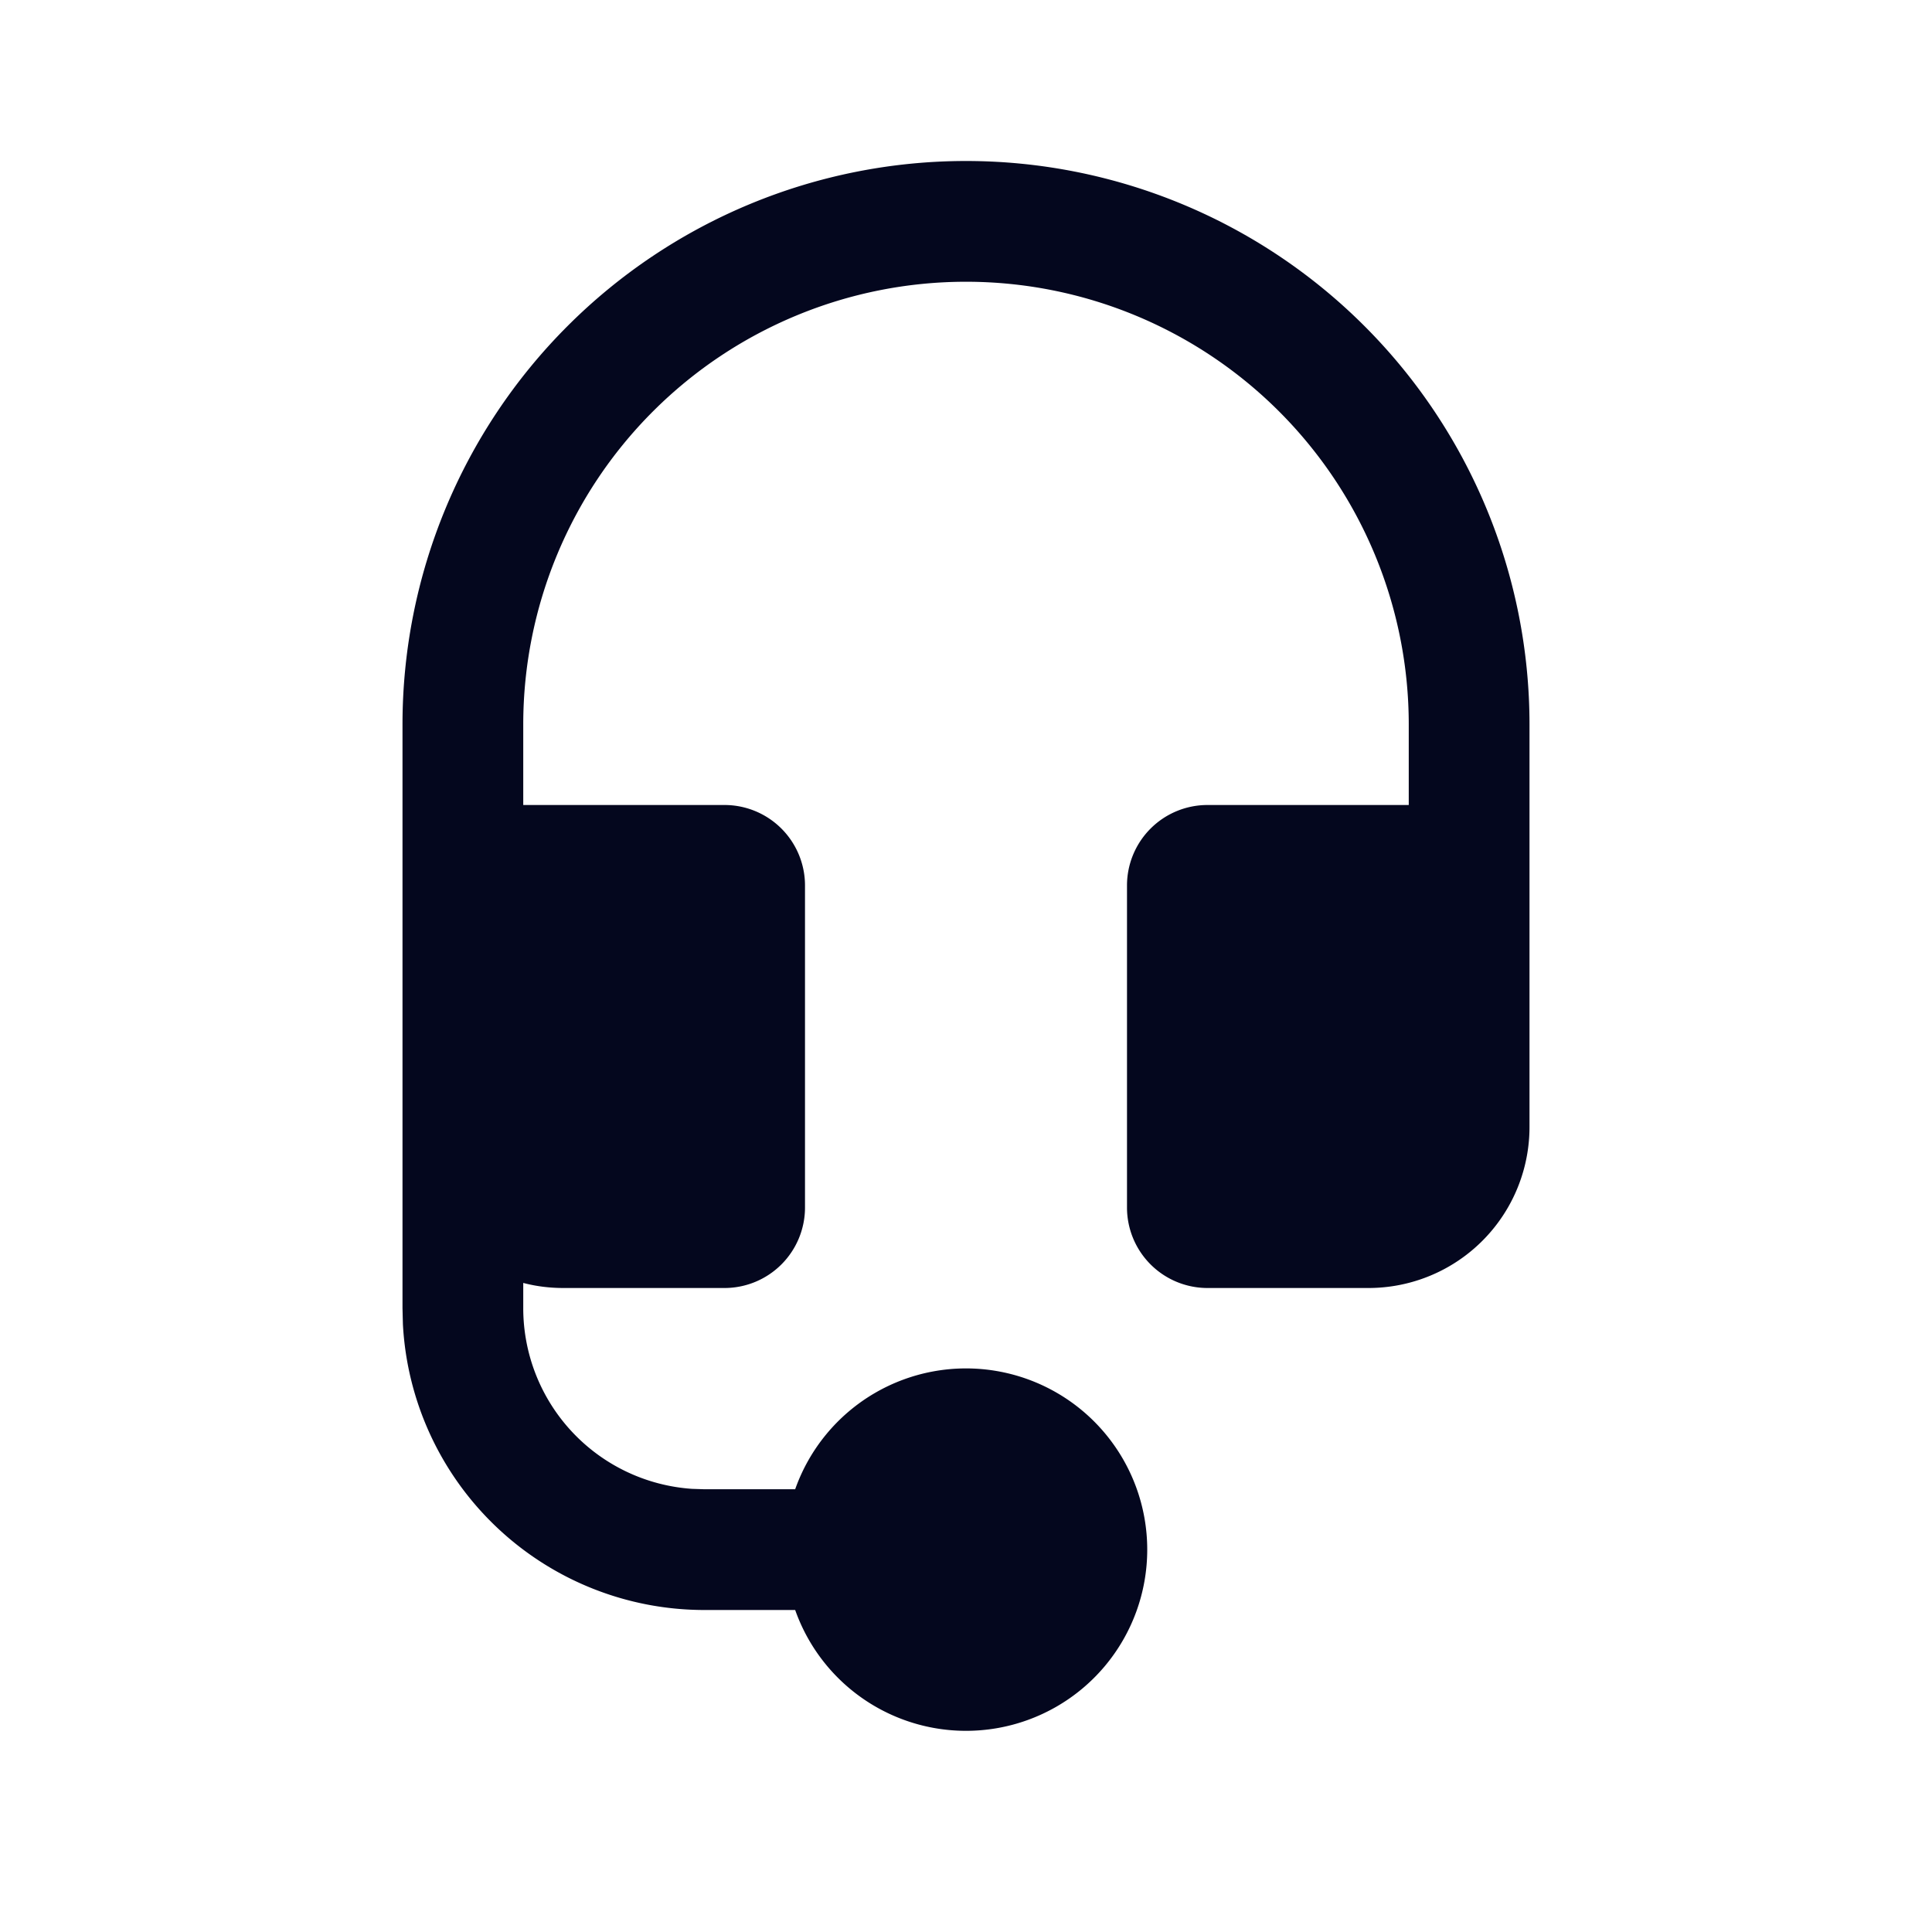 <svg xmlns="http://www.w3.org/2000/svg" width="24" height="24" fill="none"><path fill="#04071E" d="M5 9a7 7 0 0 1 14 0v5a2 2 0 0 1-2 2h-2a1 1 0 0 1-1-1v-4a1 1 0 0 1 1-1h2.5V9a5.5 5.5 0 1 0-11 0v1H9a1 1 0 0 1 1 1v4a1 1 0 0 1-1 1H7q-.26 0-.5-.063v.313a2.25 2.25 0 0 0 2.096 2.245l.154.005h1.128a2.251 2.251 0 1 1 0 1.5H8.75a3.75 3.75 0 0 1-3.745-3.55L5 16.25z"/></svg>